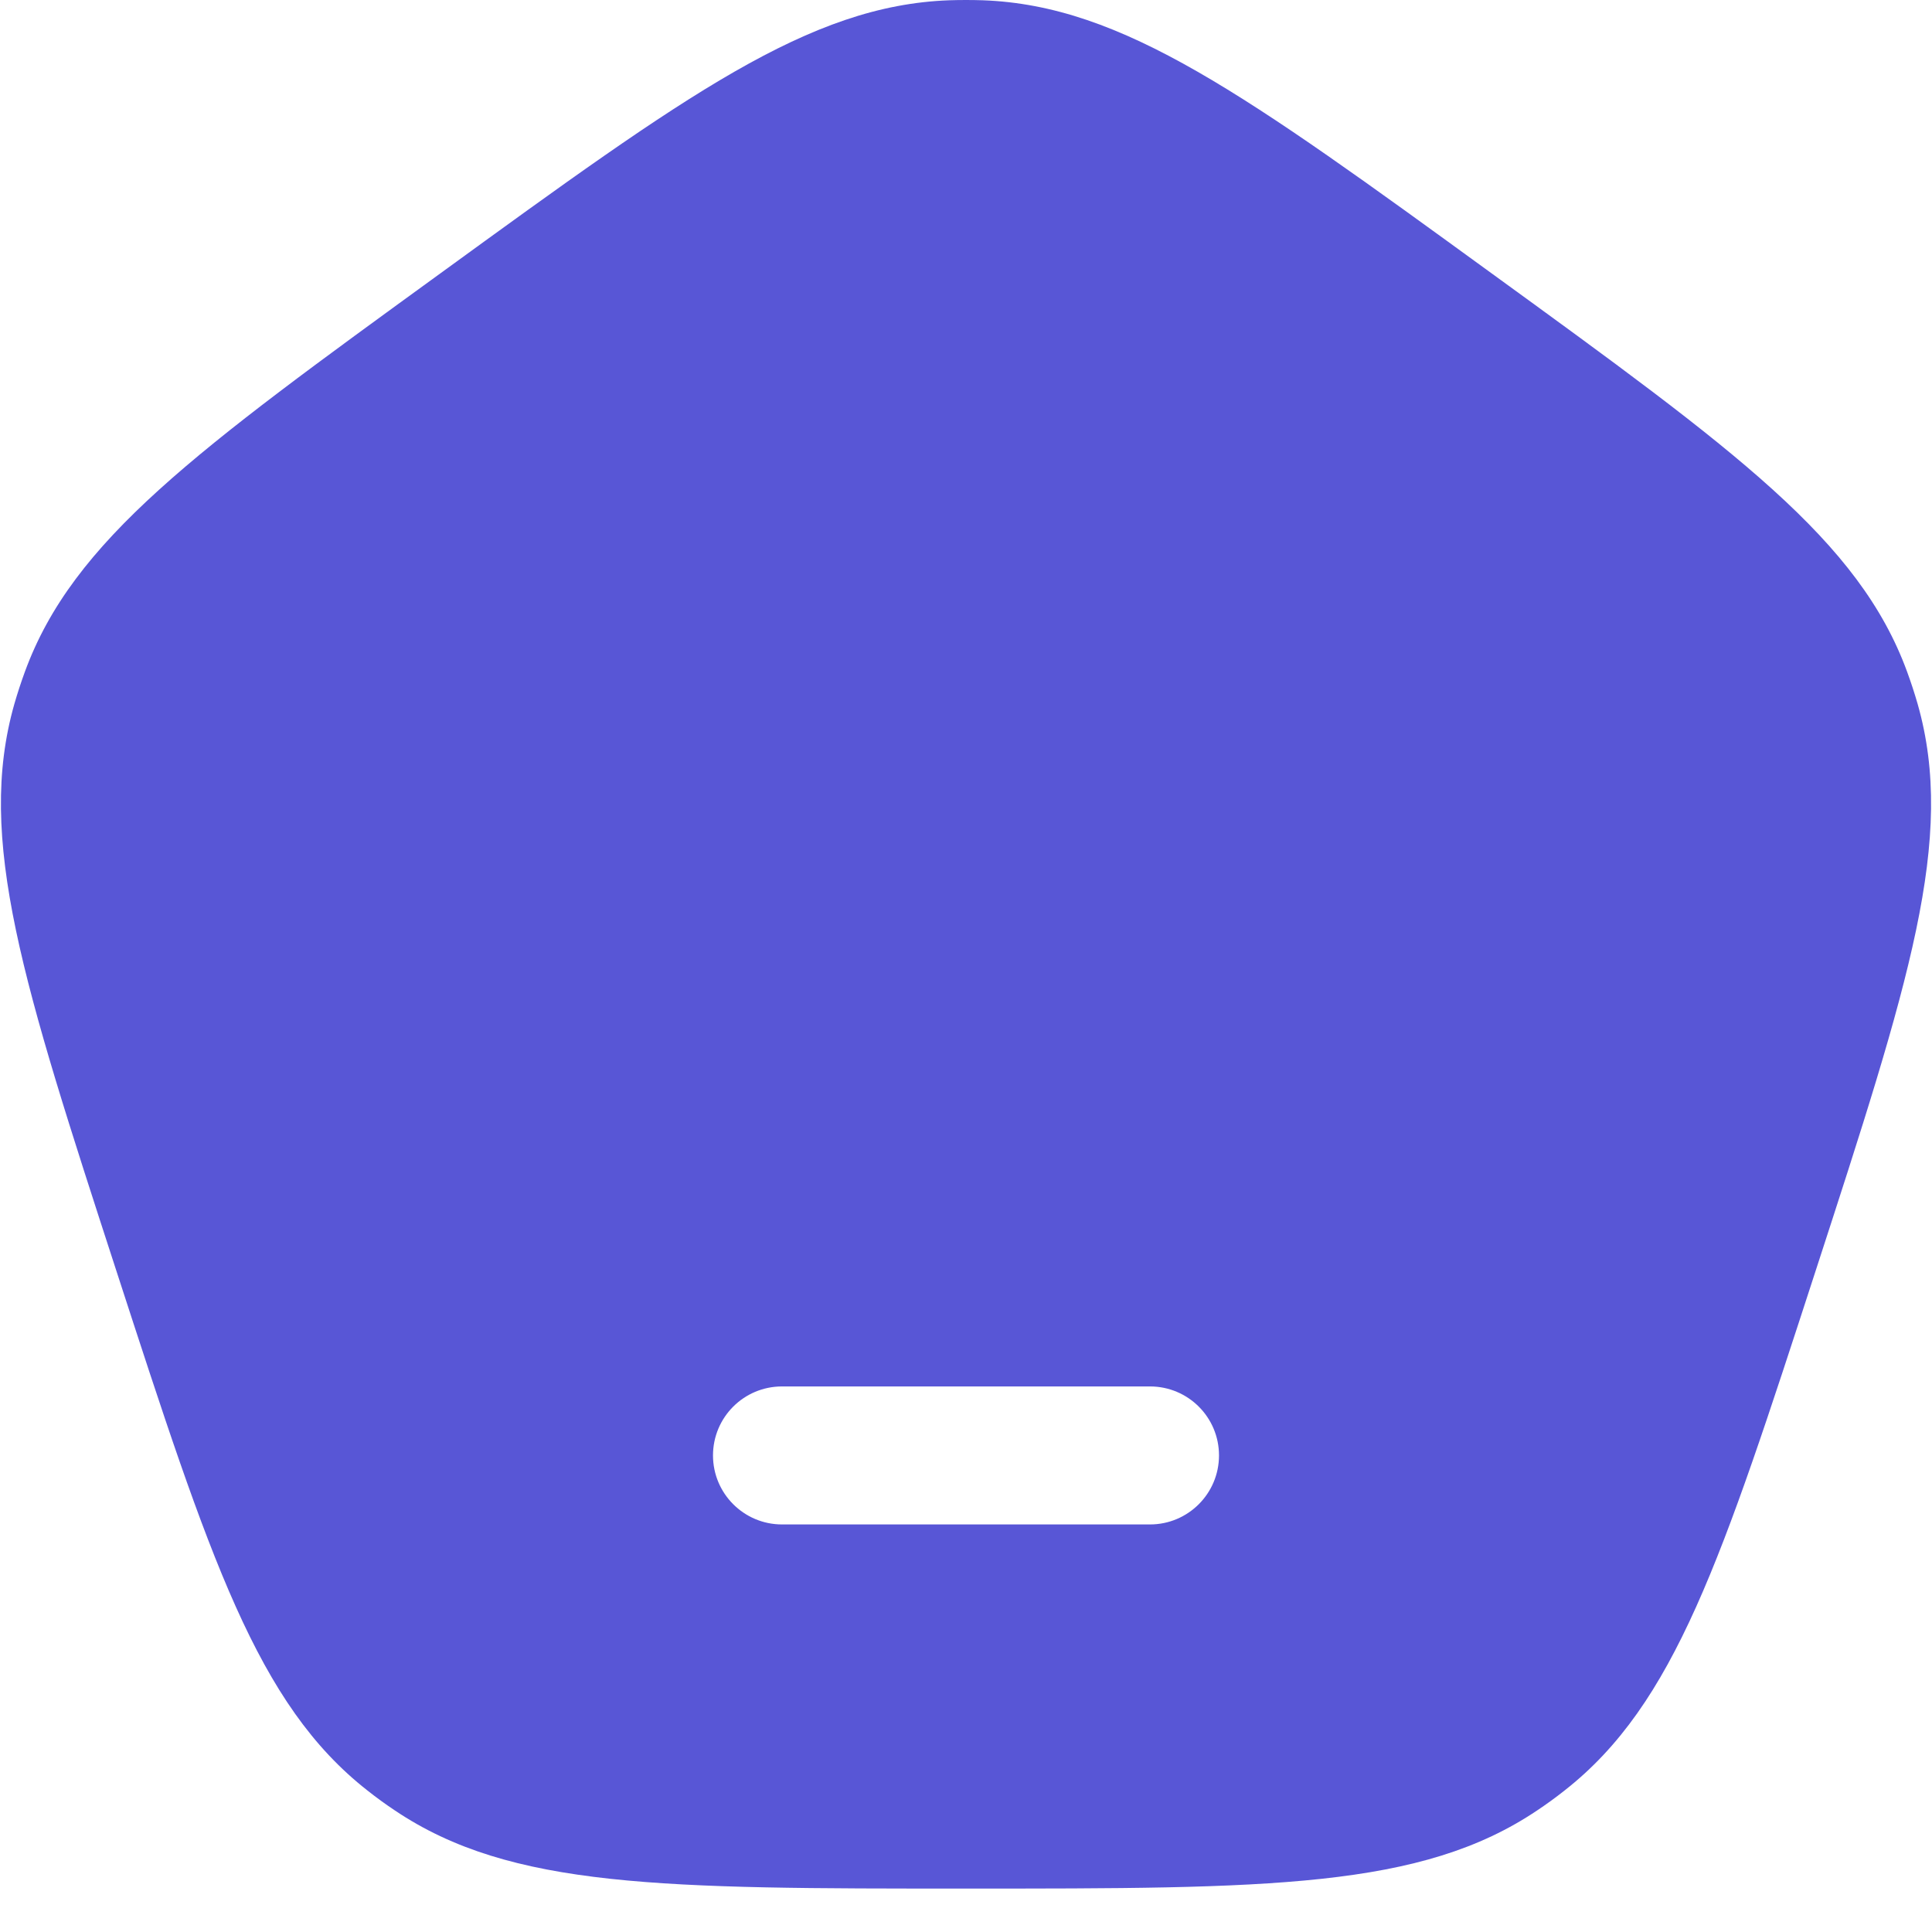 <svg width="21" height="21" viewBox="0 0 21 21" fill="none" xmlns="http://www.w3.org/2000/svg">
<path fill-rule="evenodd" clip-rule="evenodd" d="M4.794 2.966C2.127 4.903 0.793 5.872 0.27 7.303C0.228 7.418 0.19 7.534 0.156 7.652C-0.261 9.117 0.248 10.685 1.267 13.82C2.286 16.955 2.795 18.522 3.994 19.462C4.09 19.538 4.189 19.61 4.291 19.678C5.555 20.528 7.204 20.528 10.5 20.528C13.796 20.528 15.445 20.528 16.709 19.678C16.811 19.61 16.91 19.538 17.006 19.462C18.205 18.522 18.714 16.955 19.733 13.82C20.752 10.685 21.261 9.117 20.844 7.652C20.81 7.534 20.772 7.418 20.73 7.303C20.207 5.872 18.873 4.903 16.206 2.966C13.54 1.028 12.206 0.059 10.683 0.003C10.561 -0.001 10.439 -0.001 10.317 0.003C8.794 0.059 7.46 1.028 4.794 2.966ZM8.5 15.07C8.086 15.07 7.75 15.405 7.75 15.82C7.75 16.234 8.086 16.57 8.5 16.57H12.5C12.914 16.57 13.25 16.234 13.25 15.82C13.25 15.405 12.914 15.07 12.5 15.07H8.5Z" fill="#5856D6"/>
</svg>

